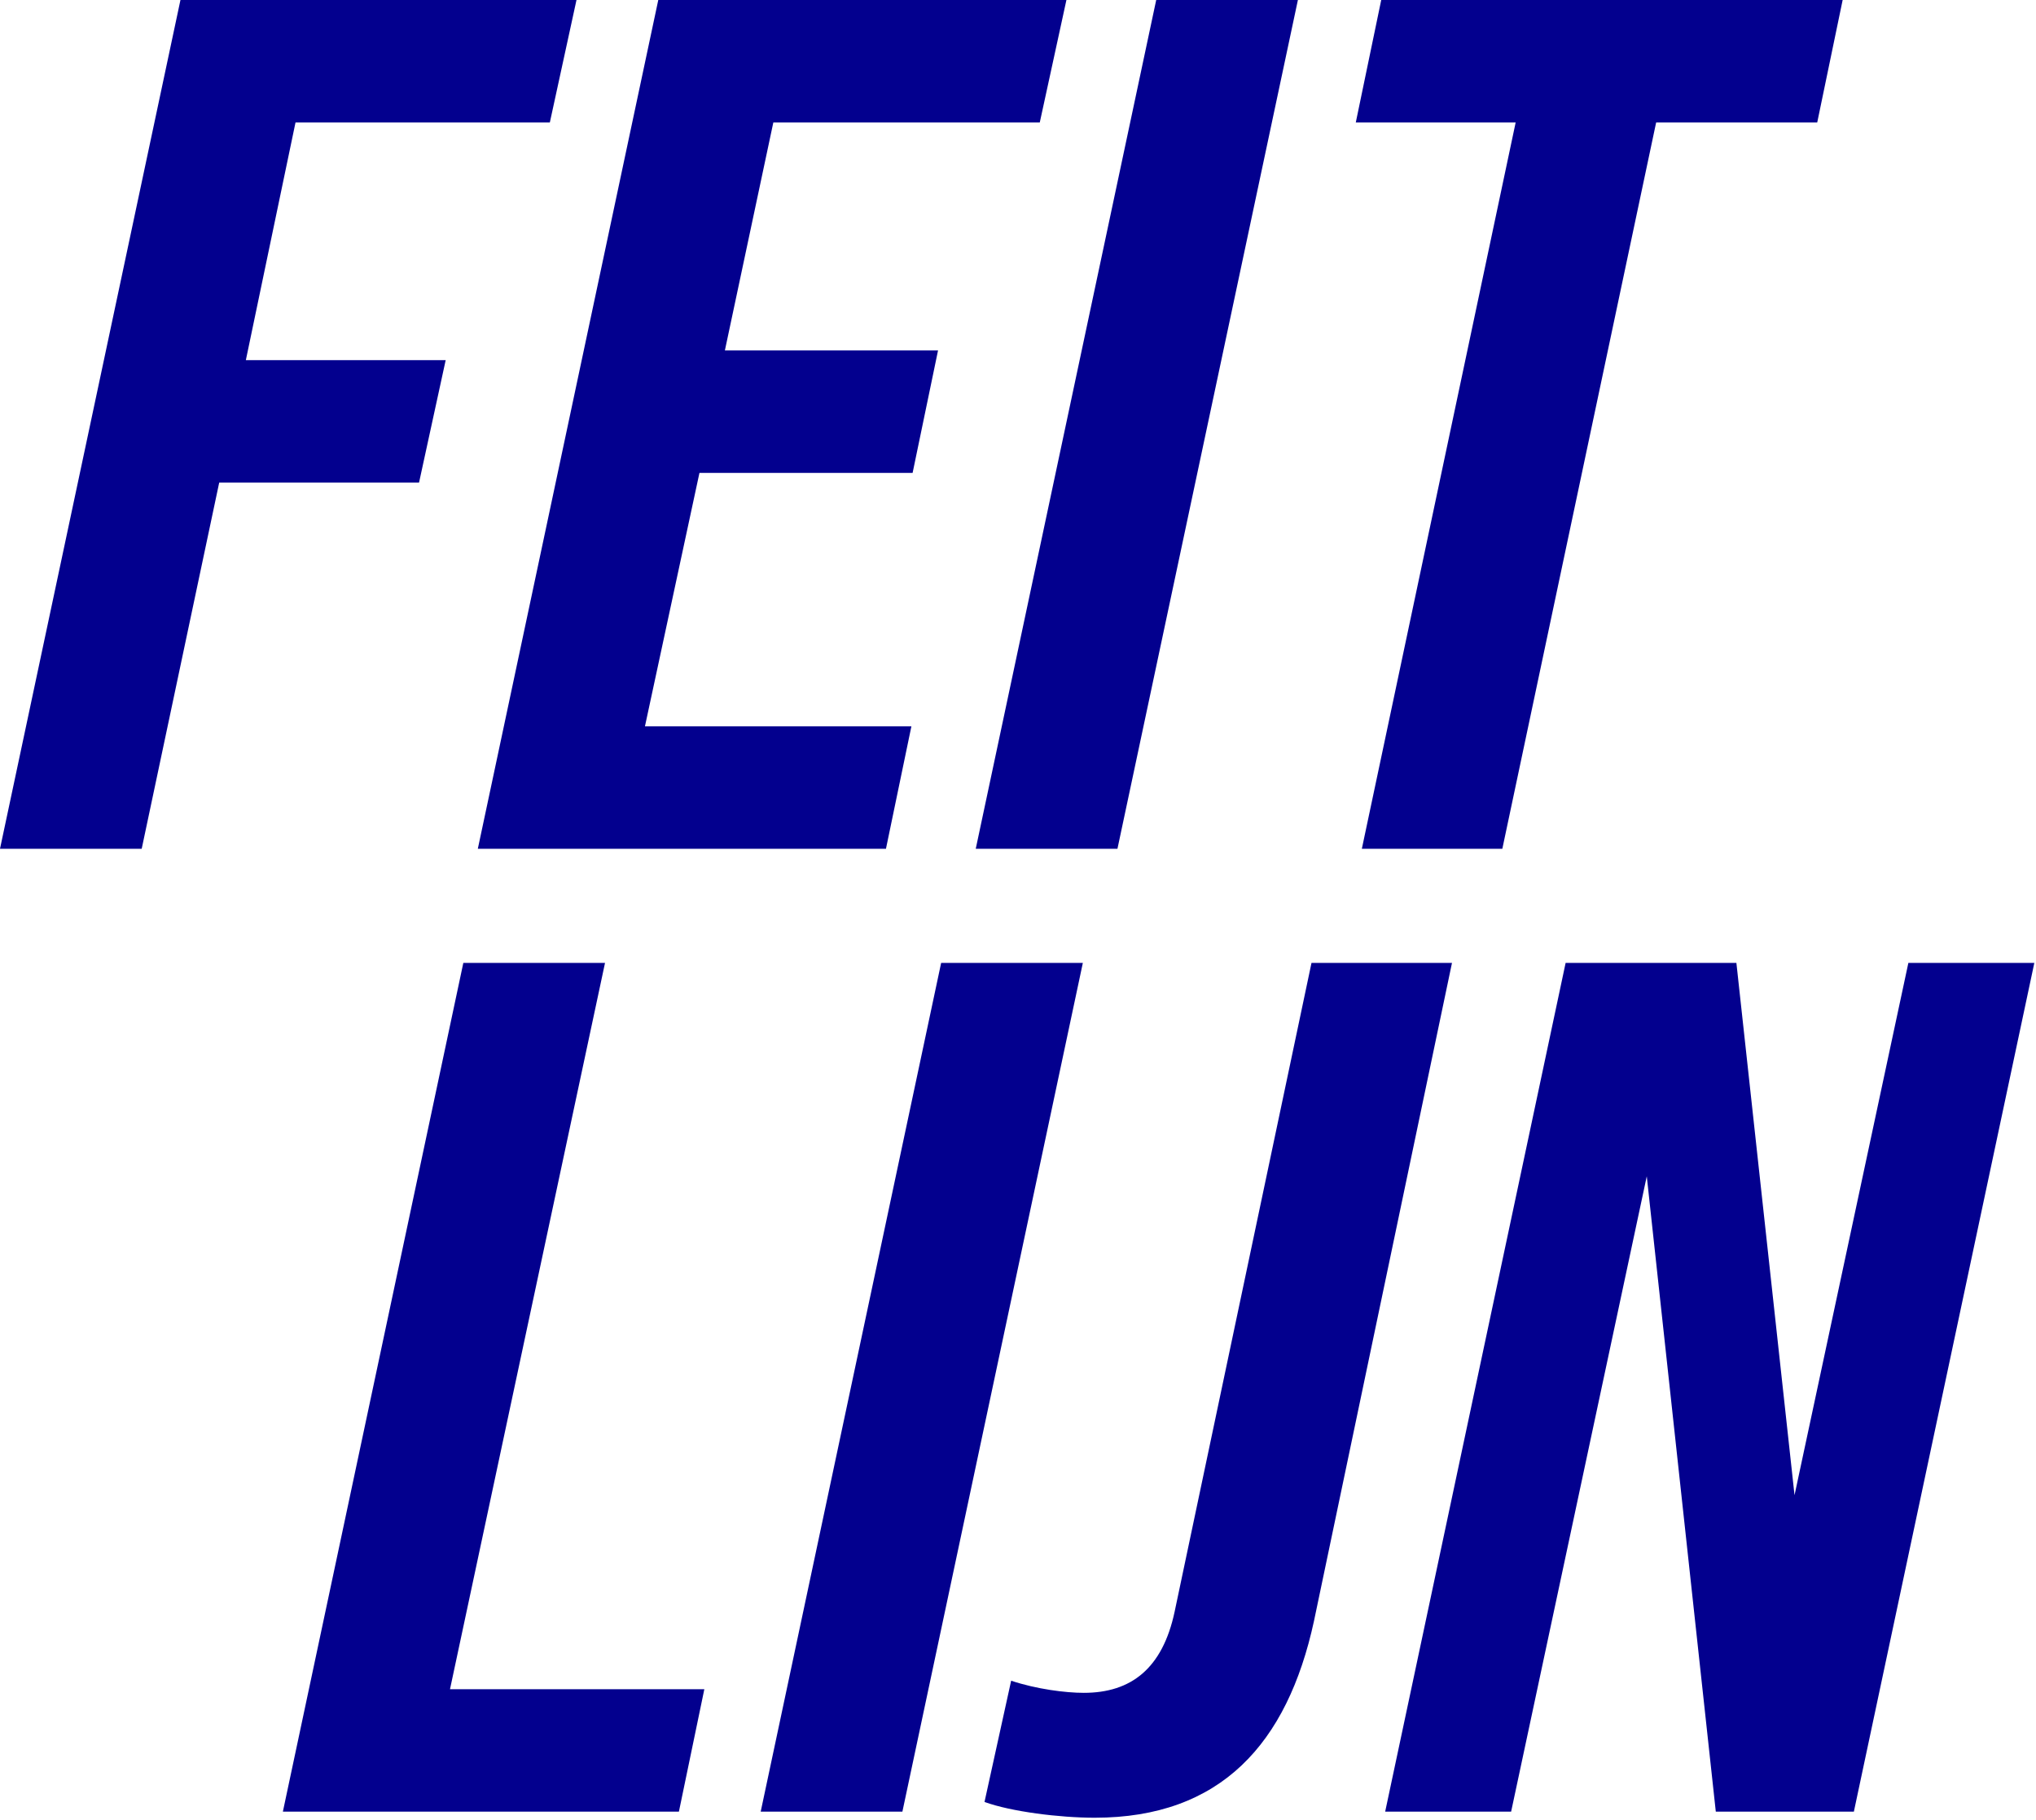 <svg width="396" height="354" viewBox="0 0 396 354" fill="none" xmlns="http://www.w3.org/2000/svg">
<path d="M0 165.102L35.098 0H112.127L106.944 23.822H57.477L47.819 70.05H86.686L81.504 93.872H42.636L27.561 165.102H0Z" fill="#03008E"/>
<path d="M92.936 165.102L128.034 0H207.418L202.236 23.822H150.412L140.99 68.163H182.449L177.502 91.985H136.043L125.443 141.28H177.266L172.319 165.102H92.936Z" fill="#03008E"/>
<path d="M189.782 165.102L224.881 0H252.441L217.343 165.102H189.782Z" fill="#03008E"/>
<path d="M264.878 165.102L294.794 23.822H263.7L268.647 0H358.395L353.449 23.822H322.119L292.203 165.102H264.878Z" fill="#03008E"/>
<path d="M55.018 352.402L90.117 187.3H117.677L87.525 328.58H136.993L132.046 352.402H55.018Z" fill="#03008E"/>
<path d="M147.954 352.402L183.052 187.3H210.613L175.514 352.402H147.954Z" fill="#03008E"/>
<path d="M282.411 187.3L255.557 315.372C250.375 339.194 237.419 353.582 212.921 353.582C206.089 353.582 196.667 352.402 191.485 350.515L196.667 326.929C201.614 328.58 207.267 329.288 210.801 329.288C219.987 329.288 226.112 324.571 228.468 313.485L255.086 187.3H282.411Z" fill="#03008E"/>
<path d="M269.414 352.402L304.513 187.3H337.727L349.034 290.843L371.176 187.3H395.675L360.576 352.402H333.722L320.295 228.812L293.913 352.402H269.414Z" fill="#03008E"/>
</svg>
